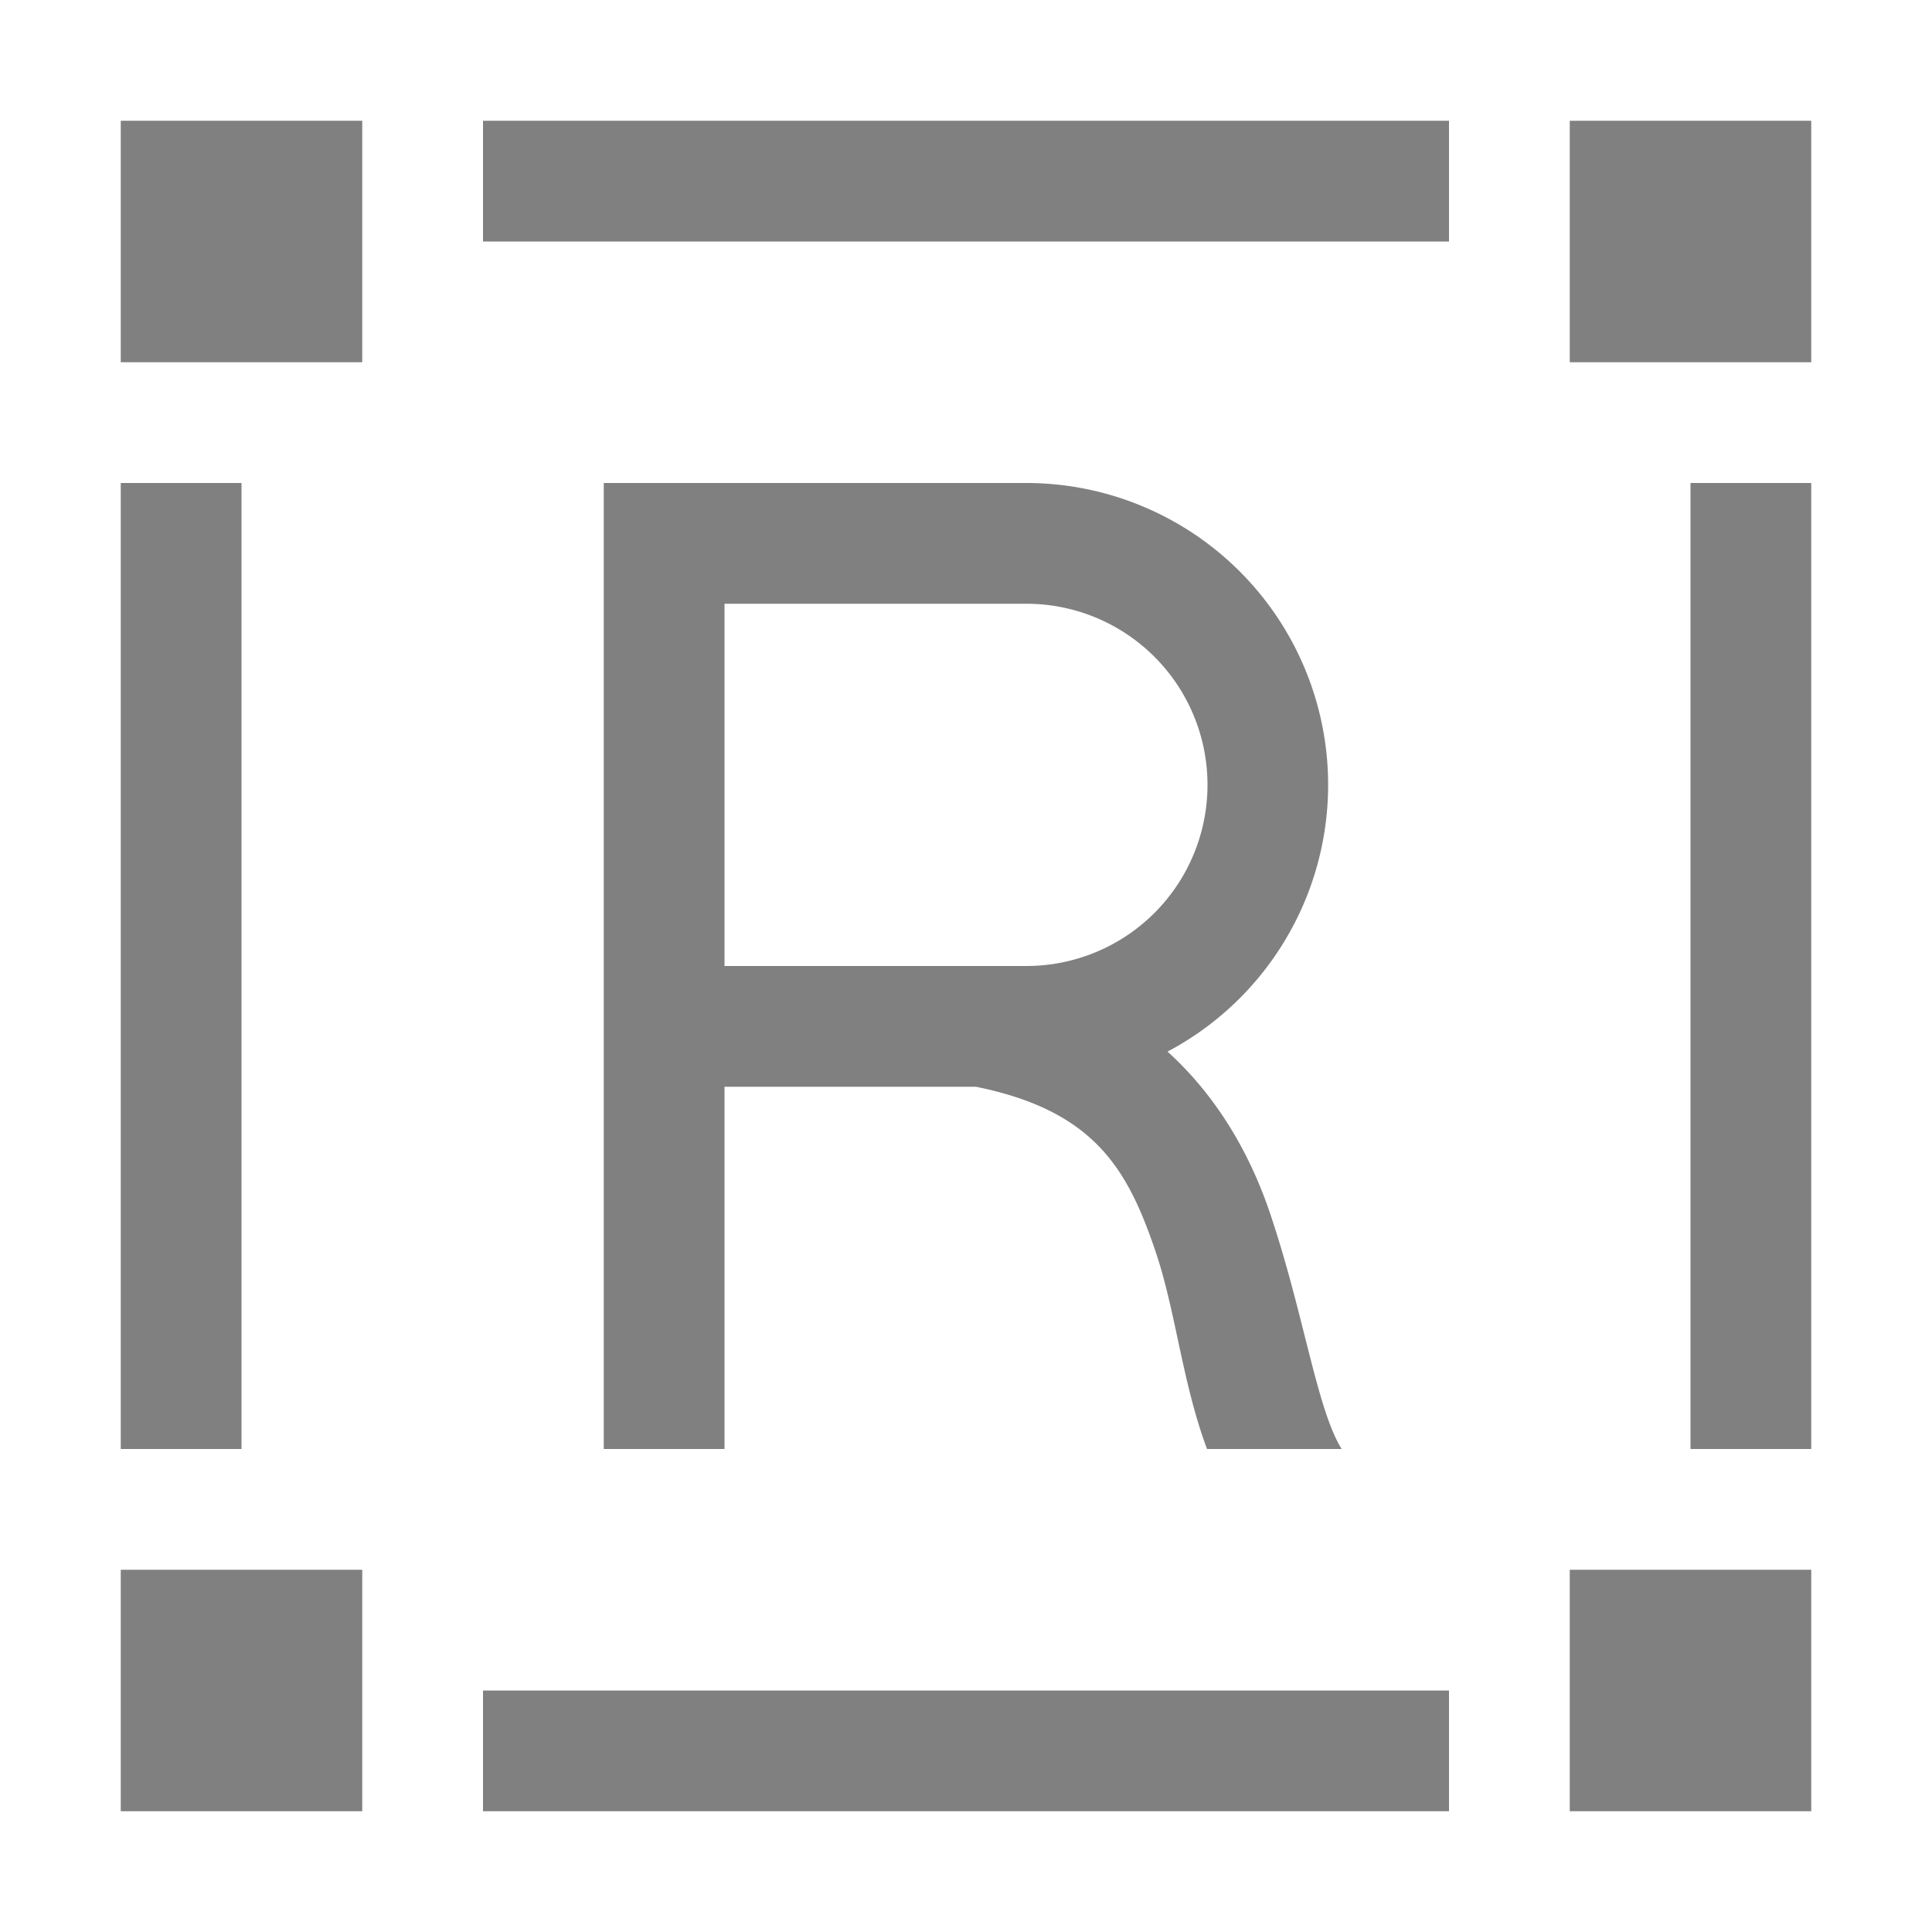 <?xml version="1.0" encoding="UTF-8" standalone="no"?>
<svg
   width="16px"
   height="16px"
   version="1.1"
   viewBox="0 0 16 16"
   id="svg1"
   sodipodi:docname="aspect-ratio-original-symbolic.svg"
   inkscape:version="1.4.2 (ebf0e940d0, 2025-05-08)"
   xmlns:inkscape="http://www.inkscape.org/namespaces/inkscape"
   xmlns:sodipodi="http://sodipodi.sourceforge.net/DTD/sodipodi-0.dtd"
   xmlns="http://www.w3.org/2000/svg"
   xmlns:svg="http://www.w3.org/2000/svg">
  <defs
     id="defs1">
    <inkscape:path-effect
       effect="fillet_chamfer"
       id="path-effect12"
       is_visible="true"
       lpeversion="1"
       nodesatellites_param="F,0,0,1,0,0,0,1 @ F,0,0,1,0,0,0,1 @ F,0,0,1,0,0,0,1 @ F,0,0,1,0,0,0,1 @ F,0,0,1,0,2.5,0,1 @ F,0,0,1,0,2.5,0,1 @ F,0,0,1,0,0,0,1 | F,0,0,1,0,0,0,1 @ F,0,0,1,0,1.5,0,1 @ F,0,0,1,0,1.5,0,1 @ F,0,0,1,0,0,0,1"
       radius="0"
       unit="px"
       method="auto"
       mode="F"
       chamfer_steps="1"
       flexible="false"
       use_knot_distance="true"
       apply_no_radius="true"
       apply_with_radius="true"
       only_selected="false"
       hide_knots="false" />
    <inkscape:path-effect
       effect="join_type"
       id="path-effect1"
       is_visible="true"
       lpeversion="1"
       linecap_type="round"
       line_width="2"
       linejoin_type="round"
       miter_limit="100"
       attempt_force_join="true" />
  </defs>
  <sodipodi:namedview
     id="namedview1"
     pagecolor="#ffffff"
     bordercolor="#000000"
     borderopacity="0.25"
     inkscape:showpageshadow="2"
     inkscape:pageopacity="0.0"
     inkscape:pagecheckerboard="0"
     inkscape:deskcolor="#d1d1d1"
     showgrid="true"
     inkscape:zoom="32.419975"
     inkscape:cx="13.510189"
     inkscape:cy="8.3127764"
     inkscape:window-width="1191"
     inkscape:window-height="991"
     inkscape:window-x="26"
     inkscape:window-y="23"
     inkscape:window-maximized="0"
     inkscape:current-layer="g1"
     showguides="true">
    <inkscape:grid
       id="grid1"
       units="px"
       originx="0"
       originy="0"
       spacingx="1"
       spacingy="1"
       empcolor="#0099e5"
       empopacity="0.302"
       color="#0099e5"
       opacity="0.149"
       empspacing="5"
       enabled="true"
       visible="true" />
    <sodipodi:guide
       position="5,4"
       orientation="0,-1"
       id="guide1"
       inkscape:locked="false" />
  </sodipodi:namedview>
  <g
     transform="rotate(90,223.998,-47.998)"
     id="g1">
    <rect
       style="fill:#808080;stroke-width:2;stroke-linecap:round;stroke-dashoffset:2.06"
       id="rect1"
       width="2"
       height="2"
       x="-175"
       y="272.996"
       transform="rotate(-90)"
       rx="0.001" />
    <rect
       style="fill:#808080;stroke-width:2;stroke-linecap:round;stroke-dashoffset:2.06"
       id="rect2"
       width="2"
       height="2"
       x="-175"
       y="284.996"
       transform="rotate(-90)"
       rx="0.001" />
    <rect
       style="fill:#808080;stroke-width:2;stroke-linecap:round;stroke-dashoffset:2.06"
       id="rect3"
       width="2"
       height="2"
       x="-163"
       y="272.996"
       transform="rotate(-90)"
       rx="0.001" />
    <rect
       style="fill:#808080;stroke-width:2;stroke-linecap:round;stroke-dashoffset:2.06"
       id="rect4"
       width="2"
       height="2"
       x="-163"
       y="284.996"
       transform="rotate(-90)"
       rx="0.001" />
    <rect
       style="fill:#808080;stroke-width:2;stroke-linecap:round;stroke-dashoffset:2.06"
       id="rect5"
       width="8"
       height="1"
       x="-172"
       y="272.996"
       transform="rotate(-90)"
       rx="0.001" />
    <rect
       style="fill:#808080;stroke-width:2;stroke-linecap:round;stroke-dashoffset:2.06"
       id="rect6"
       width="1"
       height="8"
       x="-162"
       y="275.996"
       transform="rotate(-90)"
       rx="0.001" />
    <rect
       style="fill:#808080;stroke-width:2;stroke-linecap:round;stroke-dashoffset:2.06"
       id="rect7"
       width="8"
       height="1"
       x="-172"
       y="285.996"
       transform="rotate(-90)"
       rx="0.001" />
    <rect
       style="fill:#808080;stroke-width:2;stroke-linecap:round;stroke-dashoffset:2.06"
       id="rect8"
       width="1"
       height="8"
       x="-175"
       y="275.996"
       transform="rotate(-90)"
       rx="0.001" />
    <path
       d="m 275.996,171 h 8 v -1 h -3 v -2.082 c 0.199,-0.985 0.686,-1.258 1.365,-1.488 0.497,-0.168 1.085,-0.221 1.635,-0.426 v -1.115 c -0.33,0.206 -1.124,0.313 -1.955,0.594 -0.465,0.157 -0.95,0.422 -1.336,0.848 a 2.5,2.5 0 0 0 -2.209,-1.33 2.5,2.5 0 0 0 -2.5,2.5 v 2.5 z m 1,-1 v -2.5 a 1.5,1.5 0 0 1 1.5,-1.5 1.5,1.5 0 0 1 1.5,1.5 v 0.324 2.176 z"
       style="fill:#808080;stroke-width:2;stroke-linecap:round;stroke-dashoffset:2.06"
       id="path16" />
  </g>
</svg>

